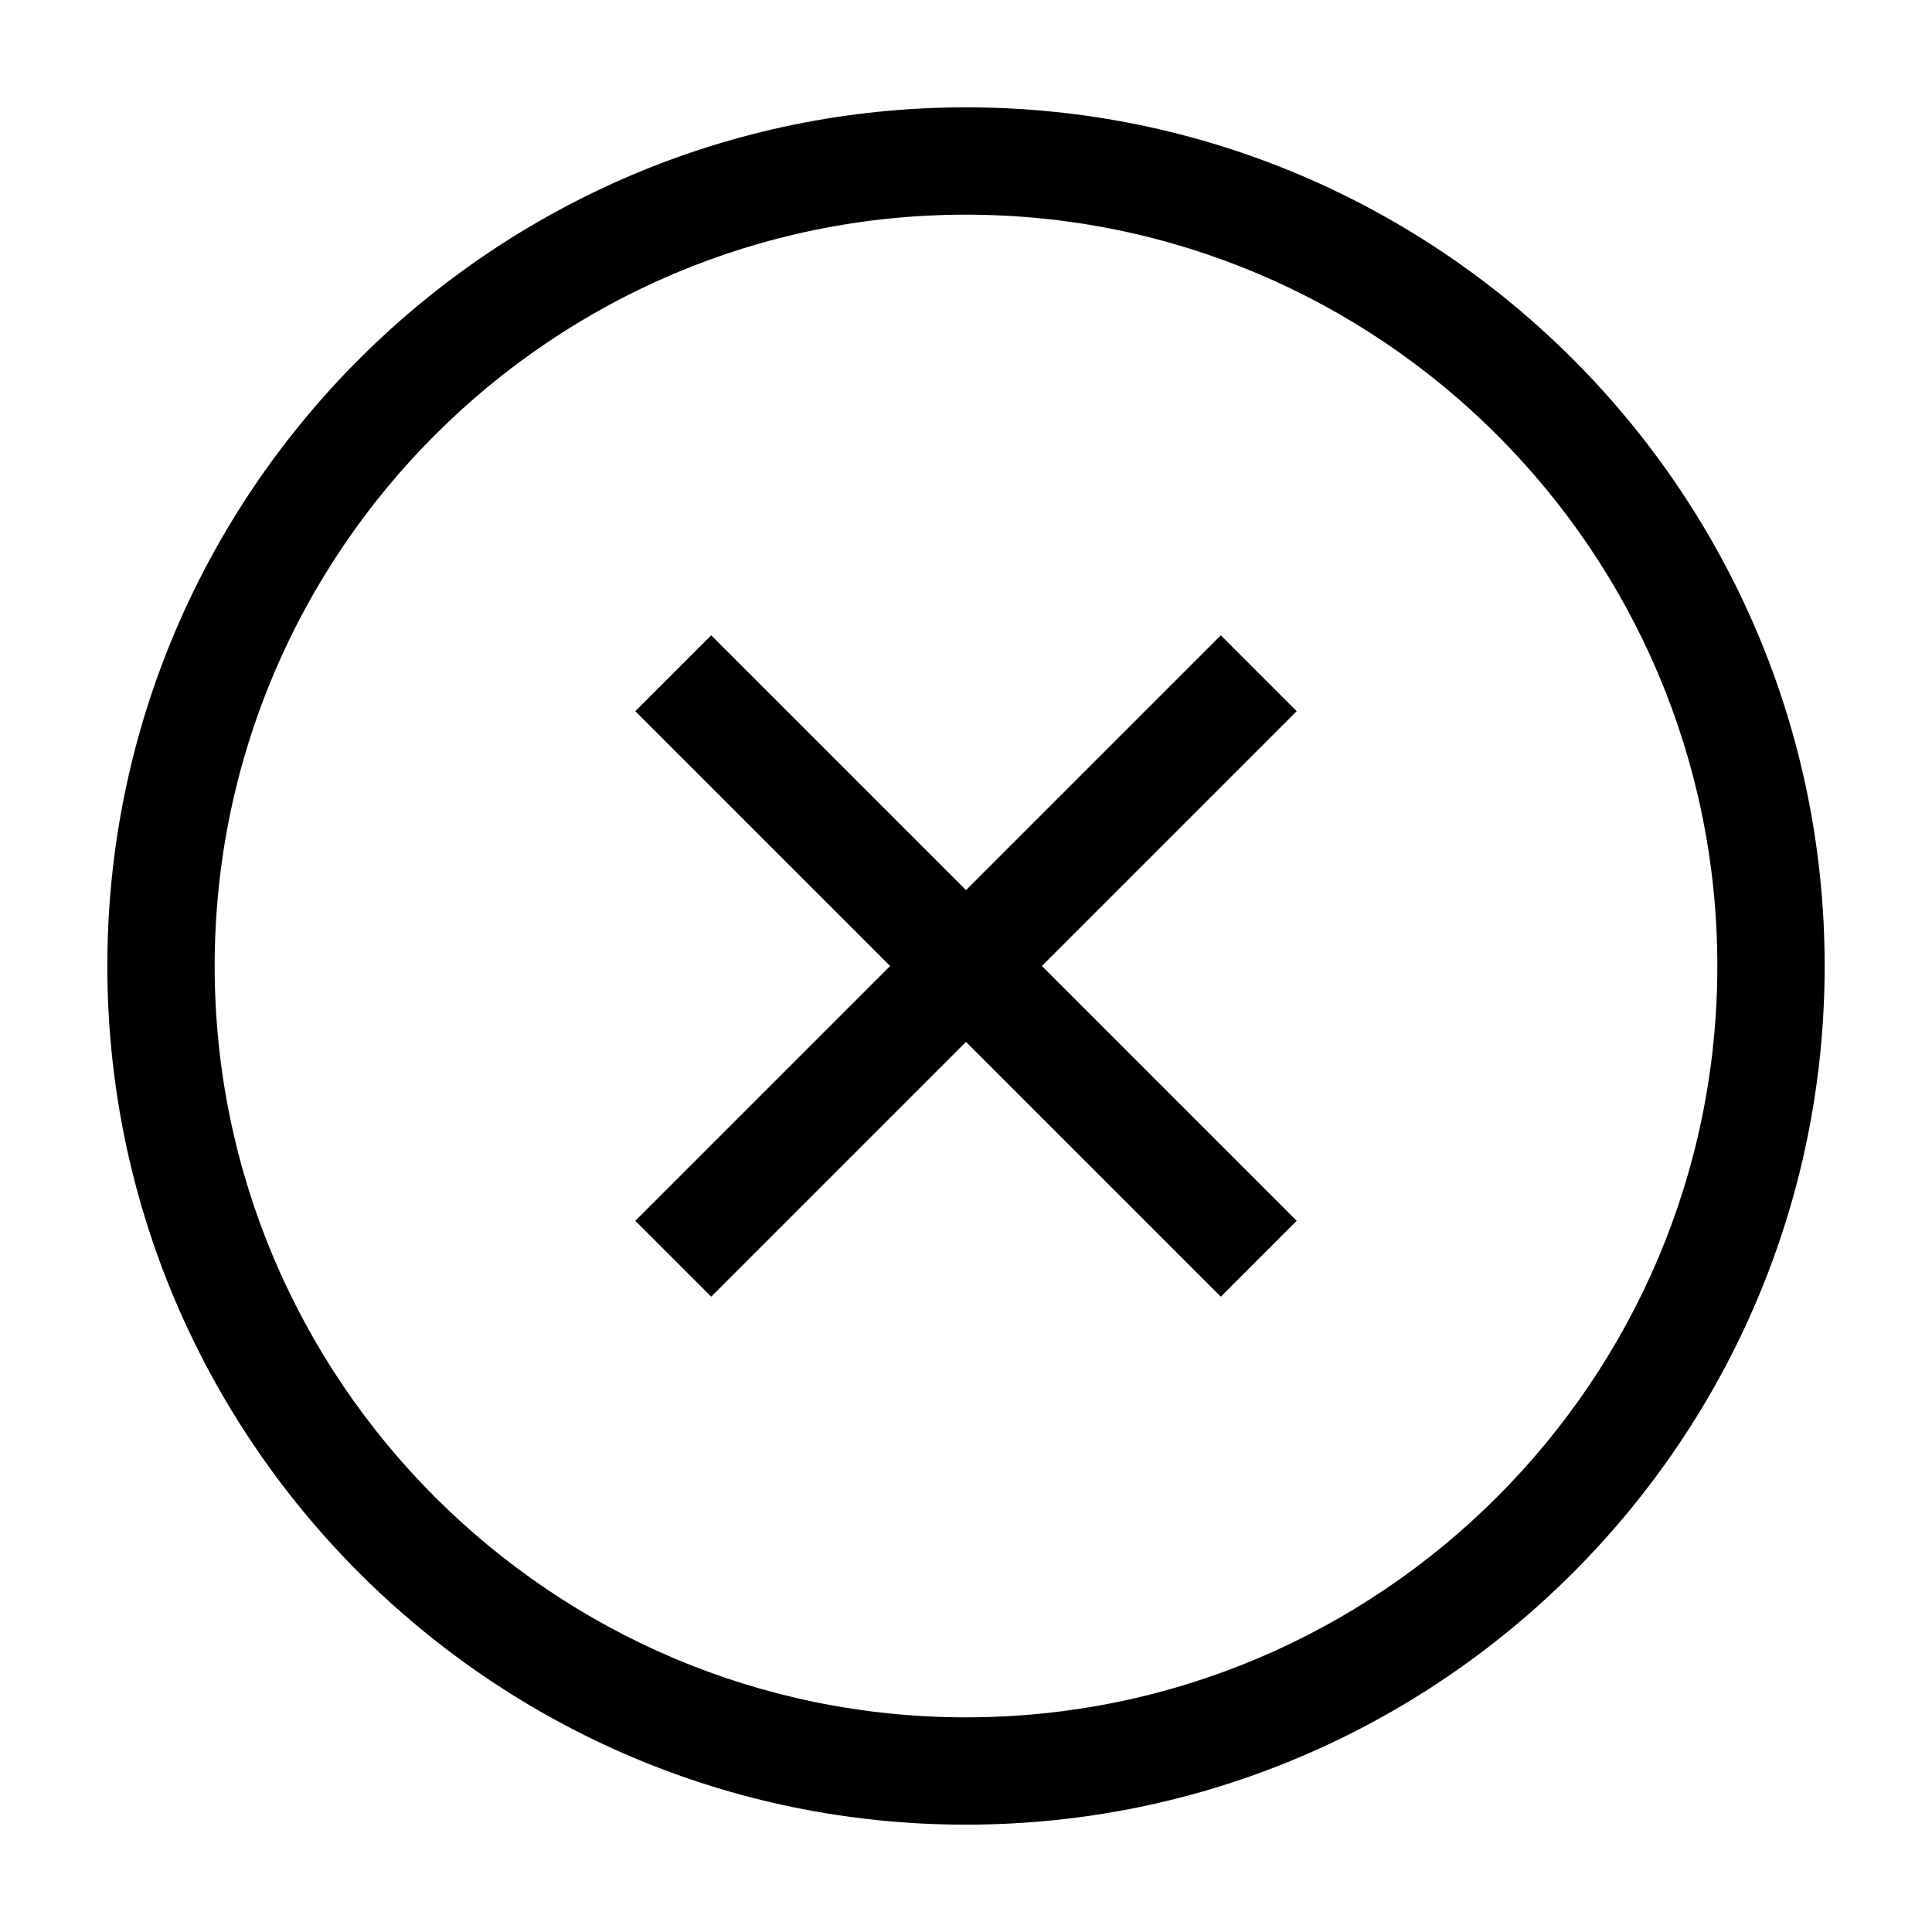 <?xml version="1.0" encoding="utf-8"?>
<!-- Generator: Adobe Illustrator 19.2.1, SVG Export Plug-In . SVG Version: 6.00 Build 0)  -->
<svg version="1.0" id="art" xmlns="http://www.w3.org/2000/svg" xmlns:xlink="http://www.w3.org/1999/xlink" x="0px" y="0px"
	 width="18px" height="18px" viewBox="0 0 18 18" enable-background="new 0 0 18 18" xml:space="preserve">
<g id="check">
</g>
<path d="M9,17c4.411,0,8-3.589,8-8s-3.589-8-8-8S1,4.589,1,9S4.589,17,9,17z M9,2c3.86,0,7,3.14,7,7s-3.14,7-7,7s-7-3.14-7-7
	S5.14,2,9,2z"/>
<polygon points="6.626,12.081 9,9.707 11.374,12.081 12.081,11.374 9.707,9 12.081,6.626 11.374,5.919 9,8.293 6.626,5.919 
	5.919,6.626 8.293,9 5.919,11.374 "/>
</svg>
